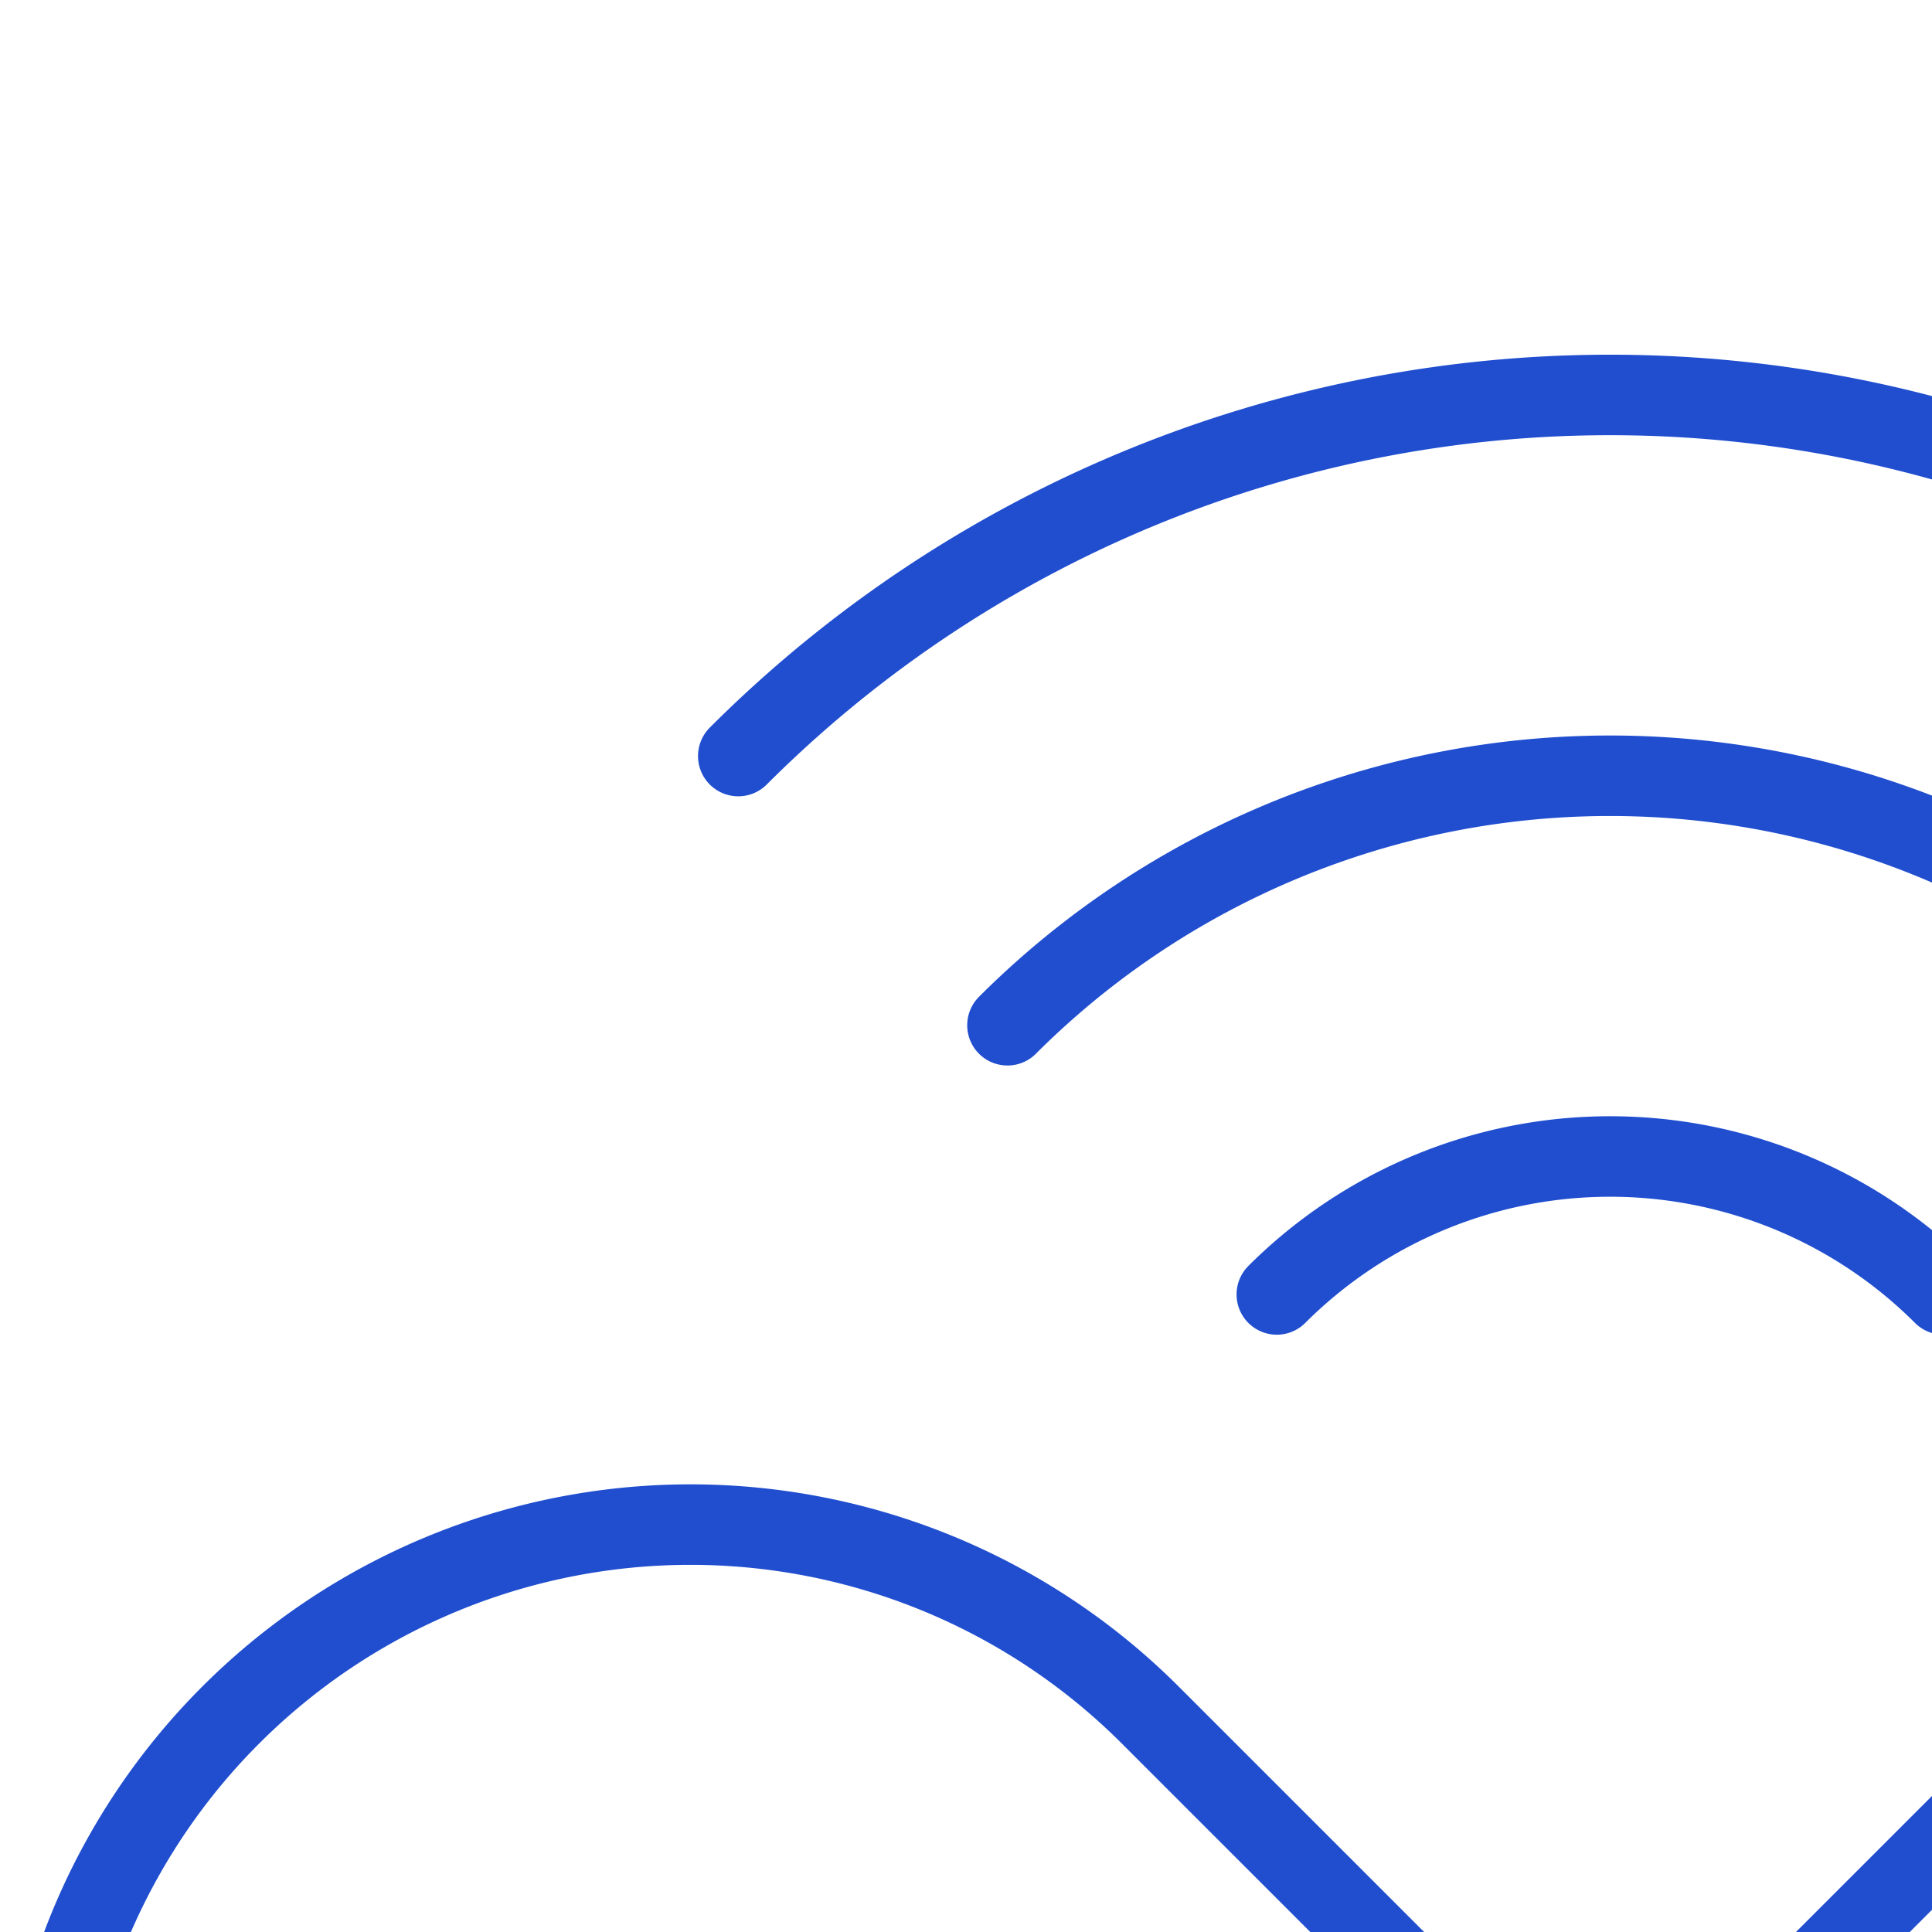 <?xml version="1.0" encoding="UTF-8"?>
<svg width="24px" height="24px" viewBox="0 0 24 24" version="1.1"
  xmlns="http://www.w3.org/2000/svg"
  xmlns:xlink="http://www.w3.org/1999/xlink">
  <defs>
    <style>.cls-1{fill:none;stroke:#204ecf;stroke-linecap:round;stroke-linejoin:round;}</style>
  </defs>
  <title>Remote Ops Consulting</title>
  <path class="cls-1" d="M20,27.017l-5.711,5.711a8.077,8.077,0,0,1-11.423,0h0a8.077,8.077,0,0,1,0-11.423h0a8.077,8.077,0,0,1,11.423,0l3.346,3.346"/>
  <path class="cls-1" d="M20,27.017l5.711-5.711a8.077,8.077,0,0,1,11.423,0h0a8.077,8.077,0,0,1,0,11.423h0a8.077,8.077,0,0,1-11.423,0l-3.346-3.346"/>
  <path class="cls-1" d="M9.171,9.392a15.315,15.315,0,0,1,21.659,0"/>
  <path class="cls-1" d="M12.515,12.736a10.588,10.588,0,0,1,14.97,0"/>
  <path class="cls-1" d="M15.861,16.08a5.859,5.859,0,0,1,8.281,0"/>
</svg>